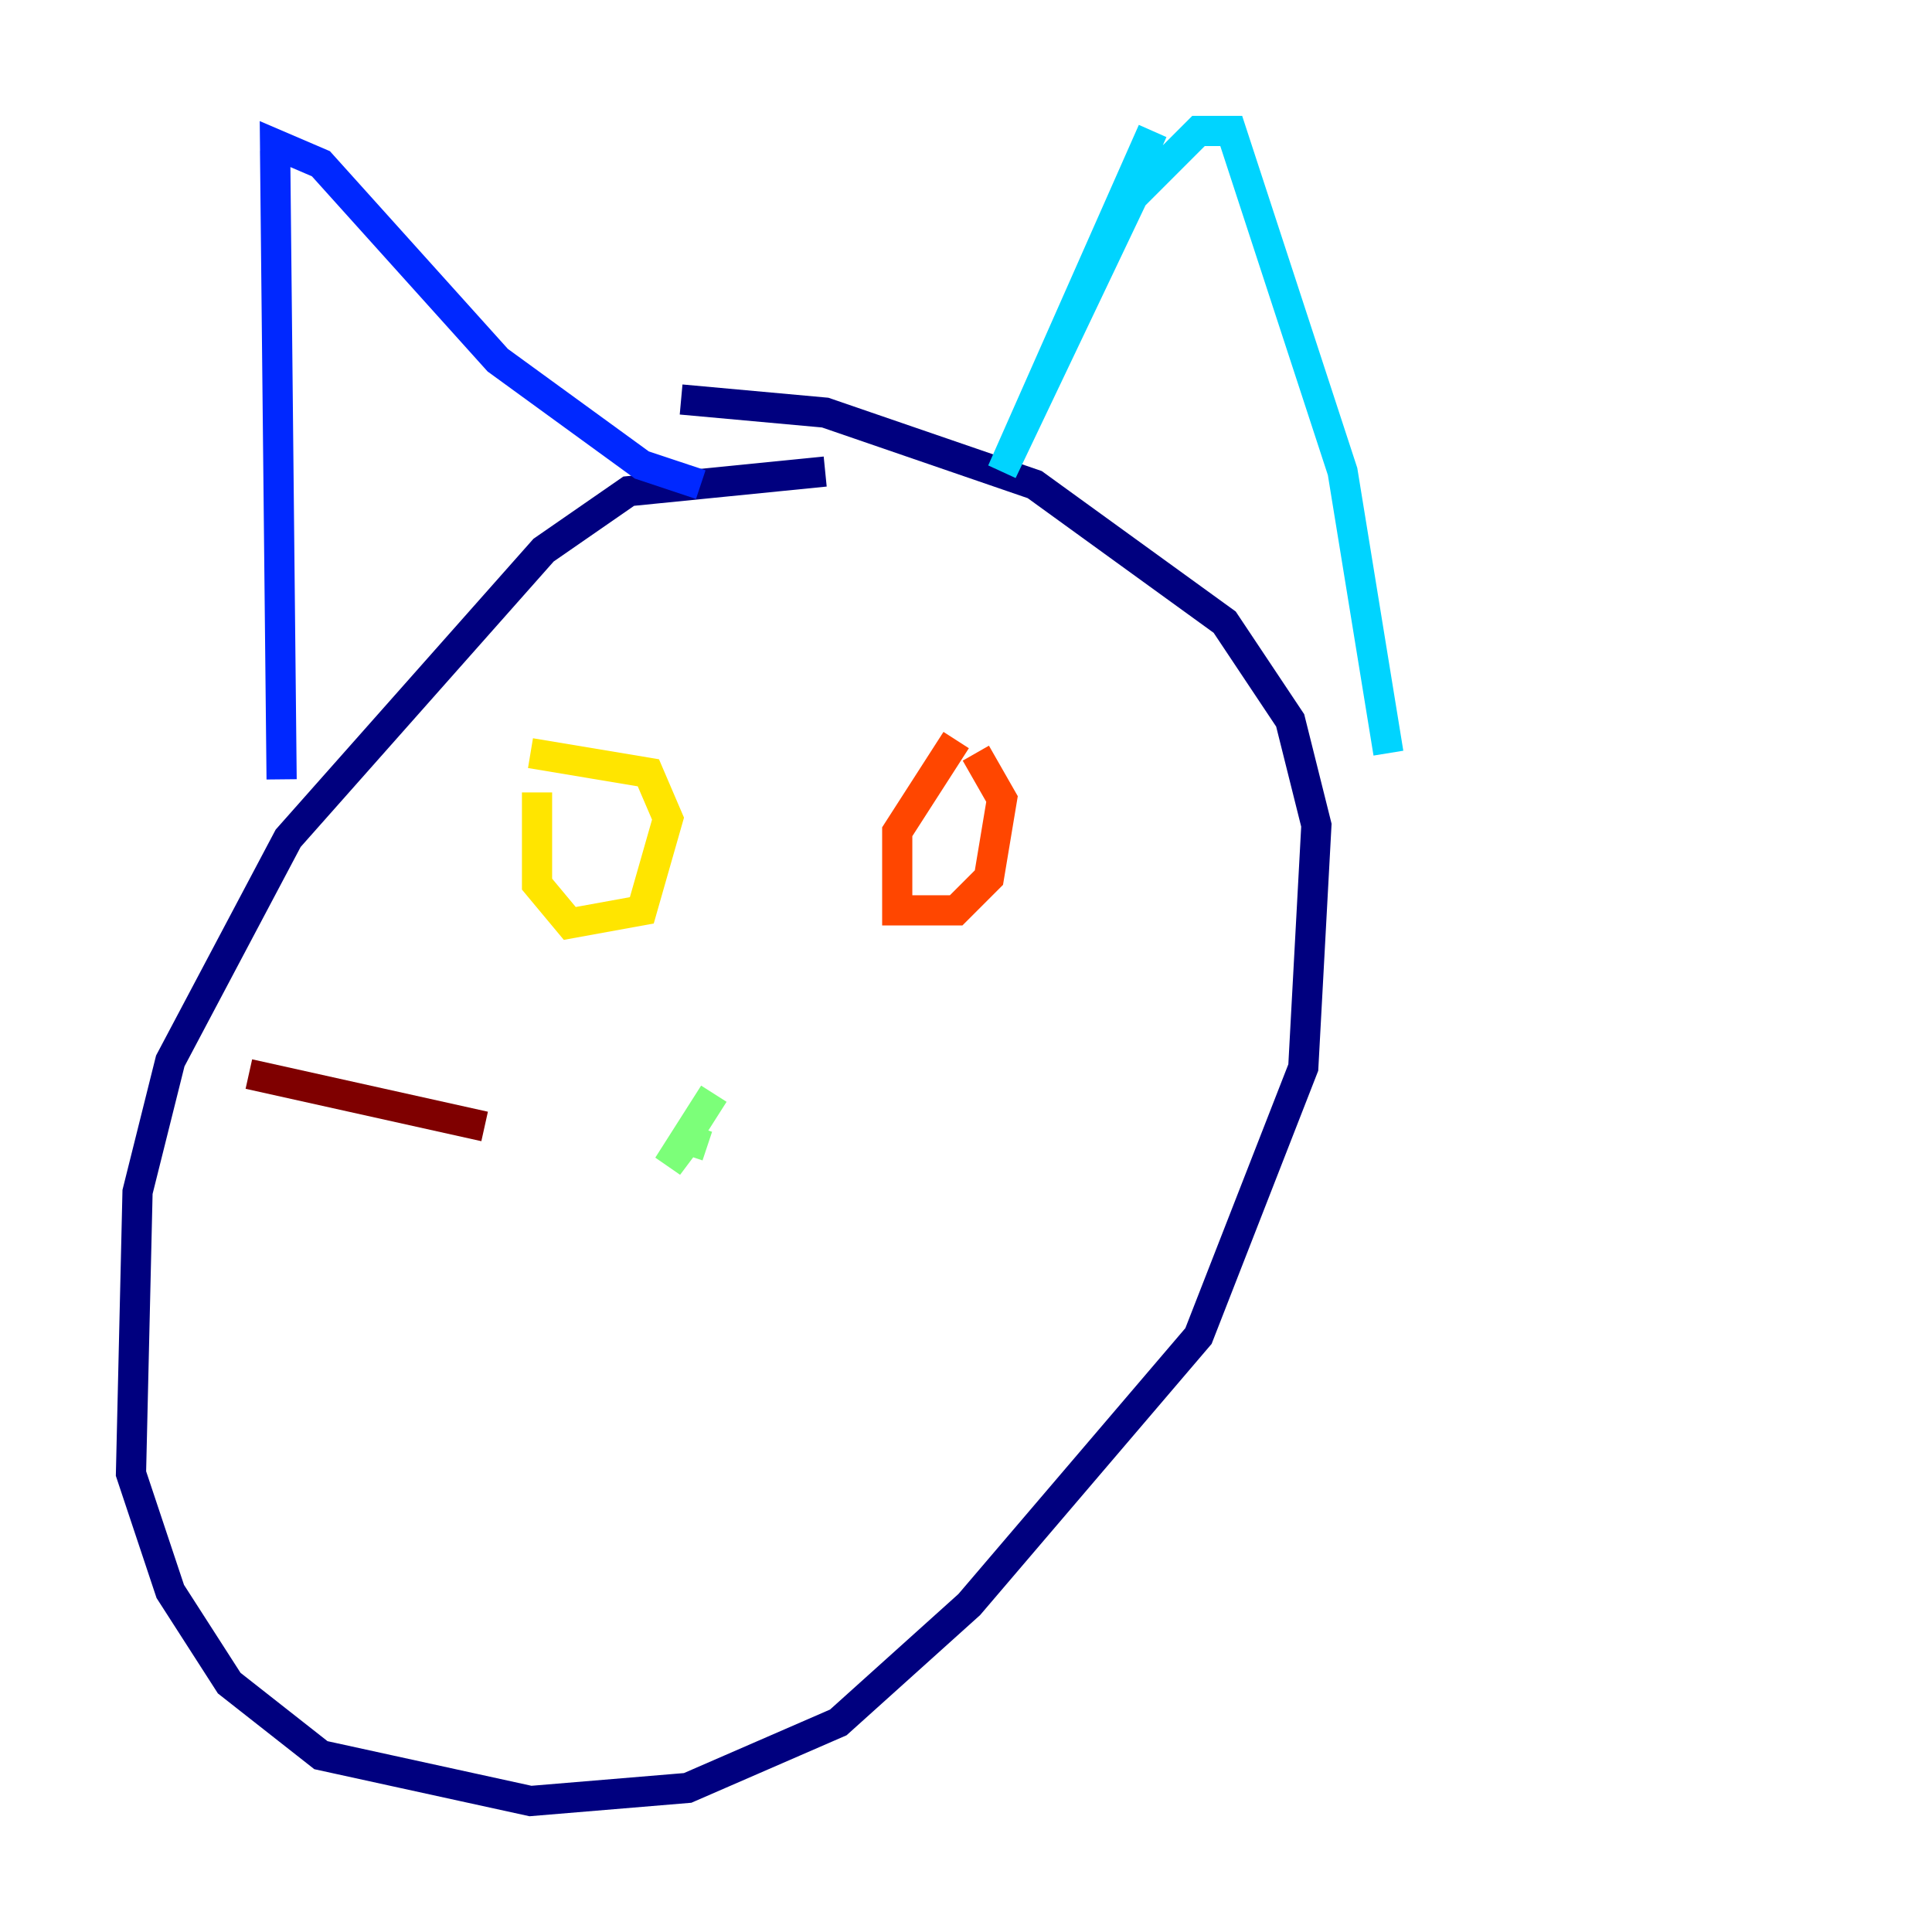 <?xml version="1.0" encoding="utf-8" ?>
<svg baseProfile="tiny" height="128" version="1.2" viewBox="0,0,128,128" width="128" xmlns="http://www.w3.org/2000/svg" xmlns:ev="http://www.w3.org/2001/xml-events" xmlns:xlink="http://www.w3.org/1999/xlink"><defs /><polyline fill="none" points="54.671,31.241 41.654,32.542 36.014,36.447 19.091,55.539 11.281,70.291 9.112,78.969 8.678,97.627 11.281,105.437 15.186,111.512 21.261,116.285 35.146,119.322 45.559,118.454 55.539,114.115 64.217,106.305 79.403,88.515 86.346,70.725 87.214,54.671 85.478,47.729 81.139,41.22 68.556,32.108 54.671,27.336 45.125,26.468" stroke="#00007f" stroke-width="2" /><polyline fill="none" points="18.224,9.98 18.658,51.634 18.224,9.546 21.261,10.848 32.976,23.864 42.522,30.807 46.427,32.108" stroke="#0028ff" stroke-width="2" /><polyline fill="none" points="76.366,8.678 66.386,31.241 75.064,13.017 79.403,8.678 81.573,8.678 88.949,31.241 91.986,49.898" stroke="#00d4ff" stroke-width="2" /><polyline fill="none" points="47.295,72.461 44.258,77.234 45.559,75.498 46.861,75.932" stroke="#7cff79" stroke-width="2" /><polyline fill="none" points="35.58,52.502 35.58,58.576 37.749,61.18 42.522,60.312 44.258,54.237 42.956,51.2 35.146,49.898" stroke="#ffe500" stroke-width="2" /><polyline fill="none" points="63.349,49.031 59.444,55.105 59.444,60.312 63.349,60.312 65.519,58.142 66.386,52.936 64.651,49.898" stroke="#ff4600" stroke-width="2" /><polyline fill="none" points="16.488,71.159 32.108,74.63" stroke="#7f0000" stroke-width="2" /></svg>